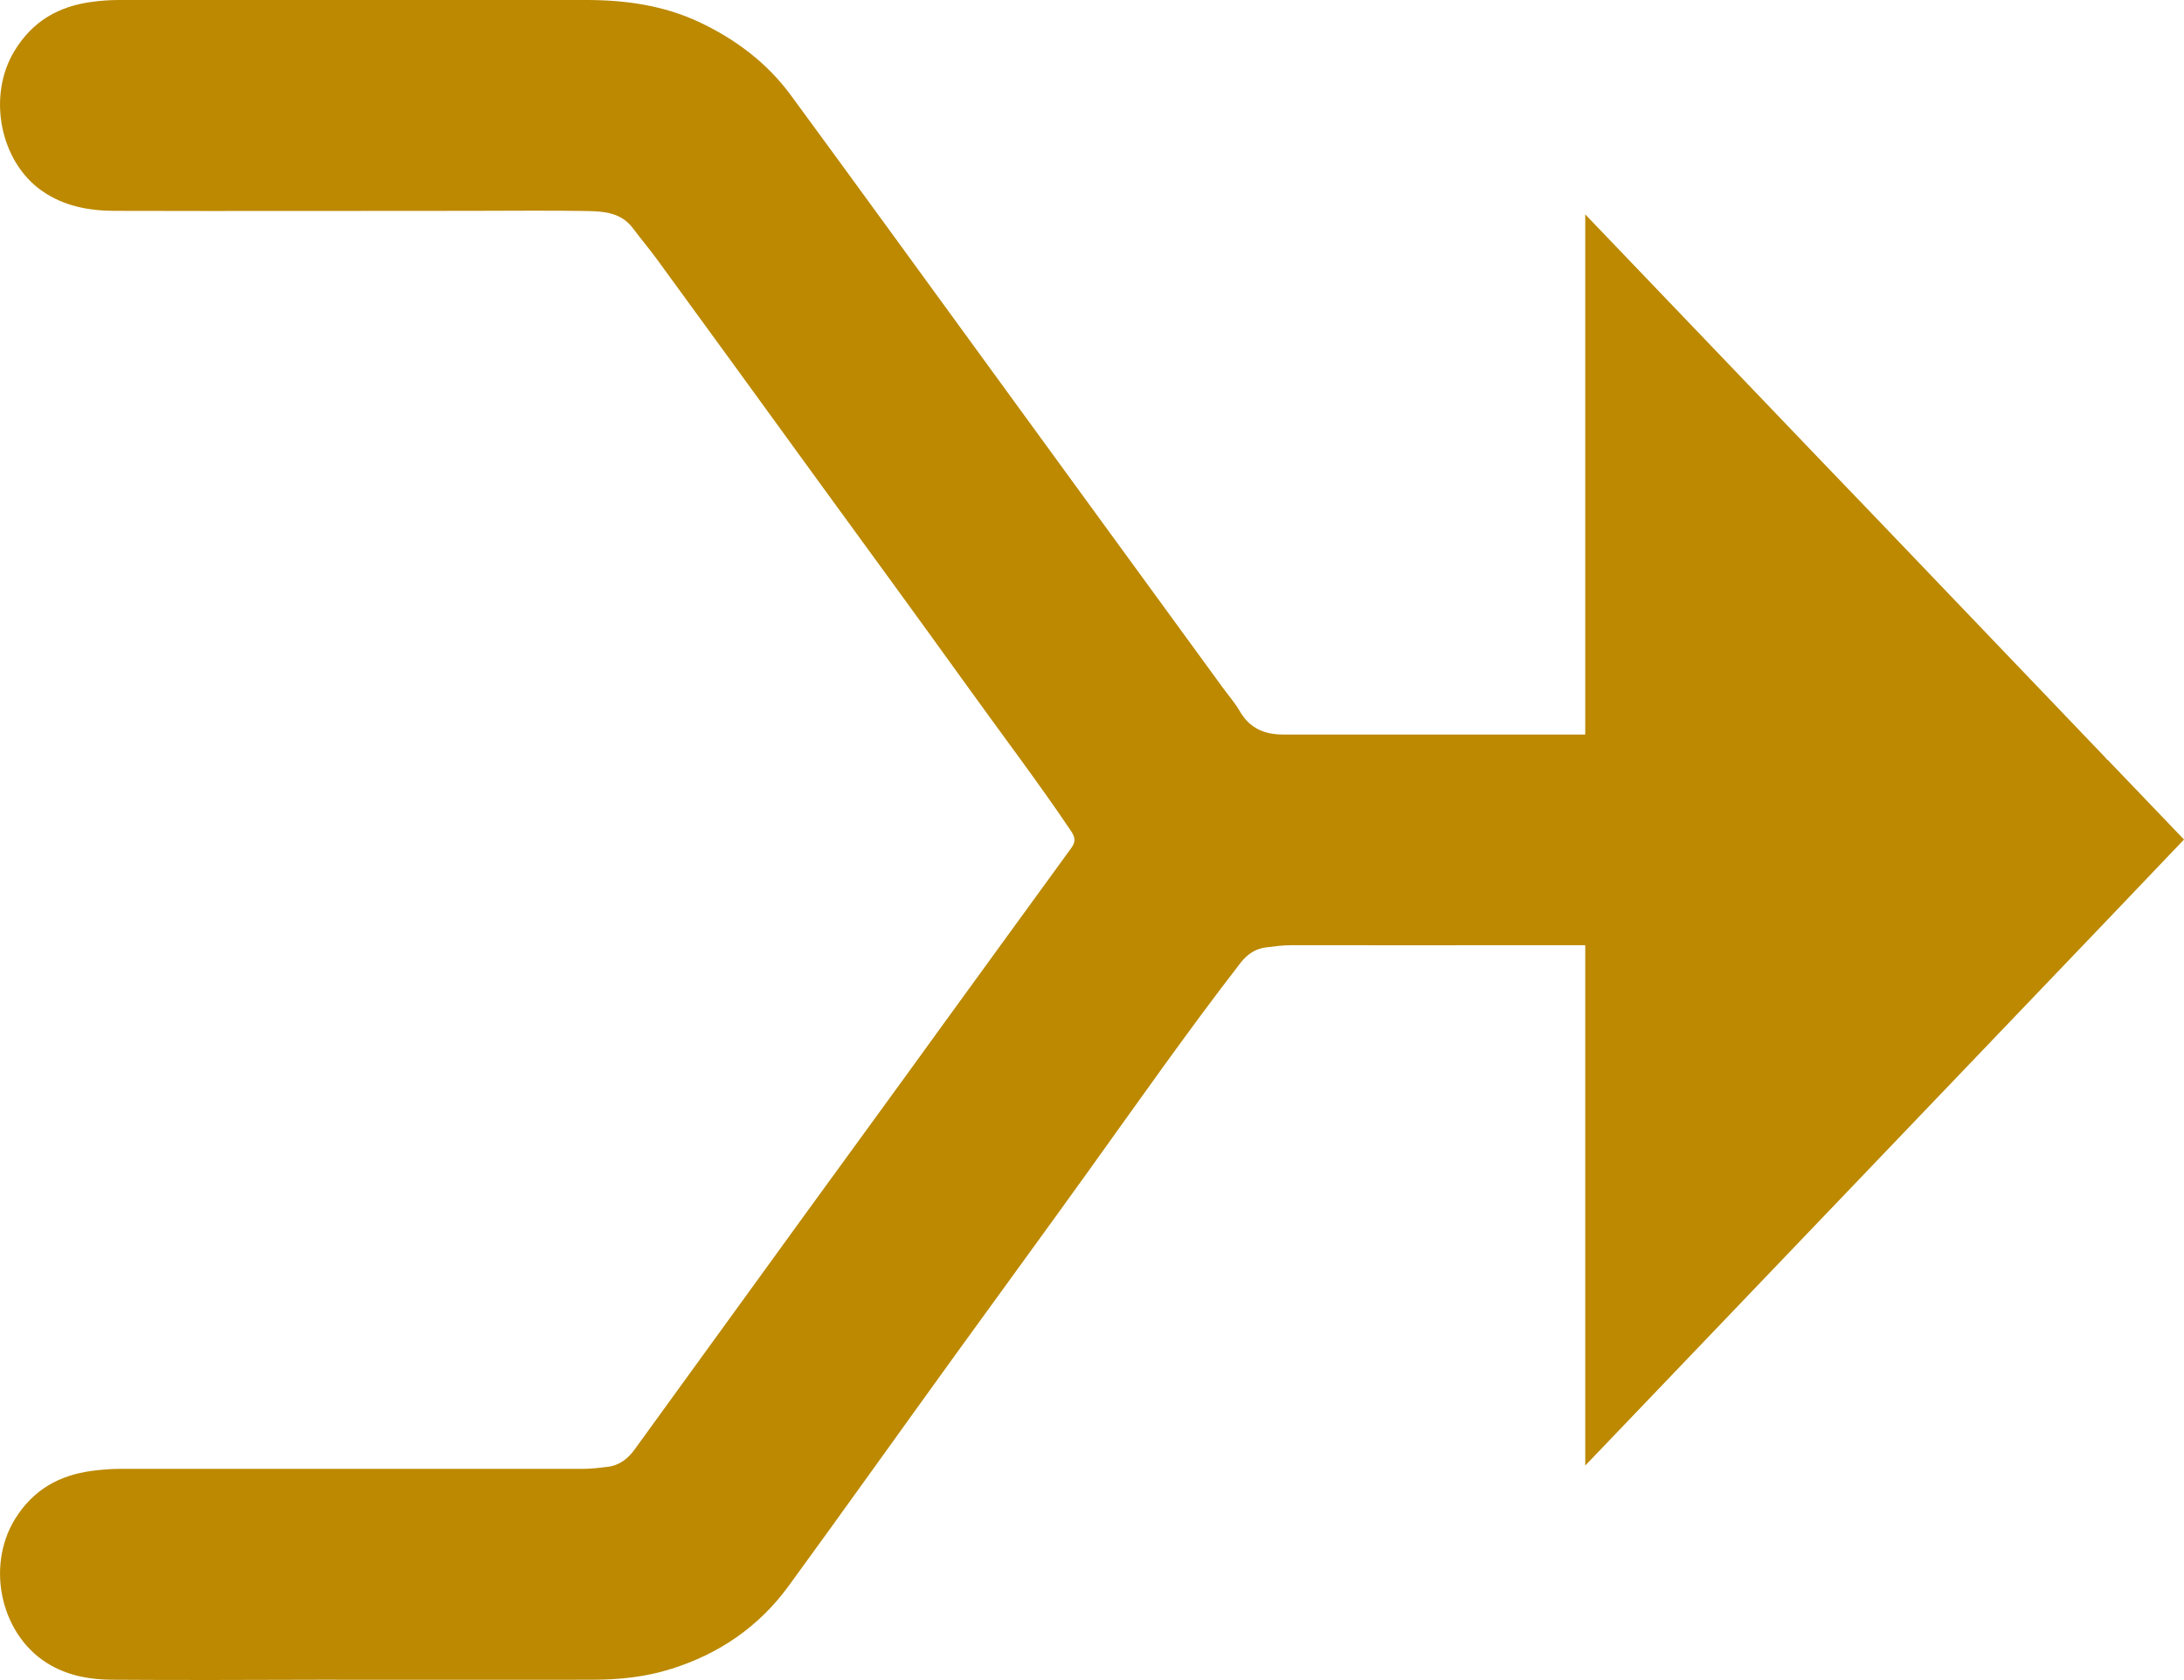 <svg width="13" height="10" viewBox="0 0 13 10" fill="none" xmlns="http://www.w3.org/2000/svg">
<g clip-path="url(#clip0_16477_39099)">
<path d="M12.543 4.523C12.538 4.517 12.533 4.51 12.528 4.505C12.134 4.094 11.741 3.683 11.348 3.272C11.182 3.099 11.017 2.926 10.851 2.754L9.436 1.276V4.372C8.849 4.372 8.261 4.372 7.673 4.372C7.662 4.372 7.65 4.372 7.638 4.372C7.528 4.372 7.438 4.336 7.379 4.232C7.35 4.182 7.311 4.138 7.277 4.091C6.817 3.46 6.357 2.83 5.898 2.199C5.502 1.656 5.107 1.111 4.709 0.569C4.565 0.372 4.374 0.231 4.161 0.131C3.952 0.033 3.728 0.001 3.5 0C2.569 0 1.638 0 0.707 0C0.653 0 0.601 0.004 0.548 0.011C0.351 0.037 0.194 0.124 0.085 0.305C-0.076 0.571 -0.001 0.962 0.251 1.137C0.381 1.227 0.527 1.254 0.678 1.255C1.385 1.257 2.092 1.255 2.799 1.255C3.031 1.255 3.263 1.252 3.496 1.256C3.595 1.258 3.697 1.265 3.767 1.358C3.814 1.421 3.865 1.481 3.911 1.544C4.232 1.984 4.552 2.424 4.872 2.865C5.17 3.274 5.468 3.682 5.763 4.092C5.967 4.376 6.179 4.655 6.375 4.946C6.4 4.983 6.404 5.011 6.377 5.047C6.125 5.392 5.875 5.739 5.624 6.083C5.354 6.457 5.082 6.829 4.811 7.202C4.467 7.676 4.124 8.15 3.78 8.624C3.739 8.682 3.686 8.723 3.616 8.731C3.567 8.737 3.517 8.743 3.467 8.743C2.548 8.743 1.628 8.743 0.709 8.743C0.654 8.743 0.6 8.748 0.546 8.755C0.353 8.781 0.198 8.866 0.089 9.042C-0.089 9.333 0.01 9.748 0.302 9.912C0.417 9.977 0.543 9.998 0.672 9.998C1.083 10.001 1.492 9.999 1.902 9.998C2.443 9.998 2.984 9.999 3.525 9.998C3.685 9.998 3.843 9.982 3.997 9.933C4.28 9.844 4.518 9.683 4.697 9.436C5.028 8.982 5.354 8.524 5.683 8.069C5.949 7.701 6.217 7.335 6.482 6.966C6.78 6.551 7.073 6.133 7.385 5.73C7.425 5.679 7.474 5.646 7.536 5.639C7.586 5.633 7.635 5.626 7.685 5.626C8.166 5.627 8.647 5.626 9.128 5.626C9.231 5.626 9.334 5.626 9.436 5.626V8.723L9.44 8.719L12.543 5.476L13 4.997L12.544 4.521L12.543 4.523Z" fill="#BC8900"/>
</g>
<defs>
<clipPath id="clip0_16477_39099">
<rect width="13" height="10" fill="white"/>
</clipPath>
</defs>
</svg>
